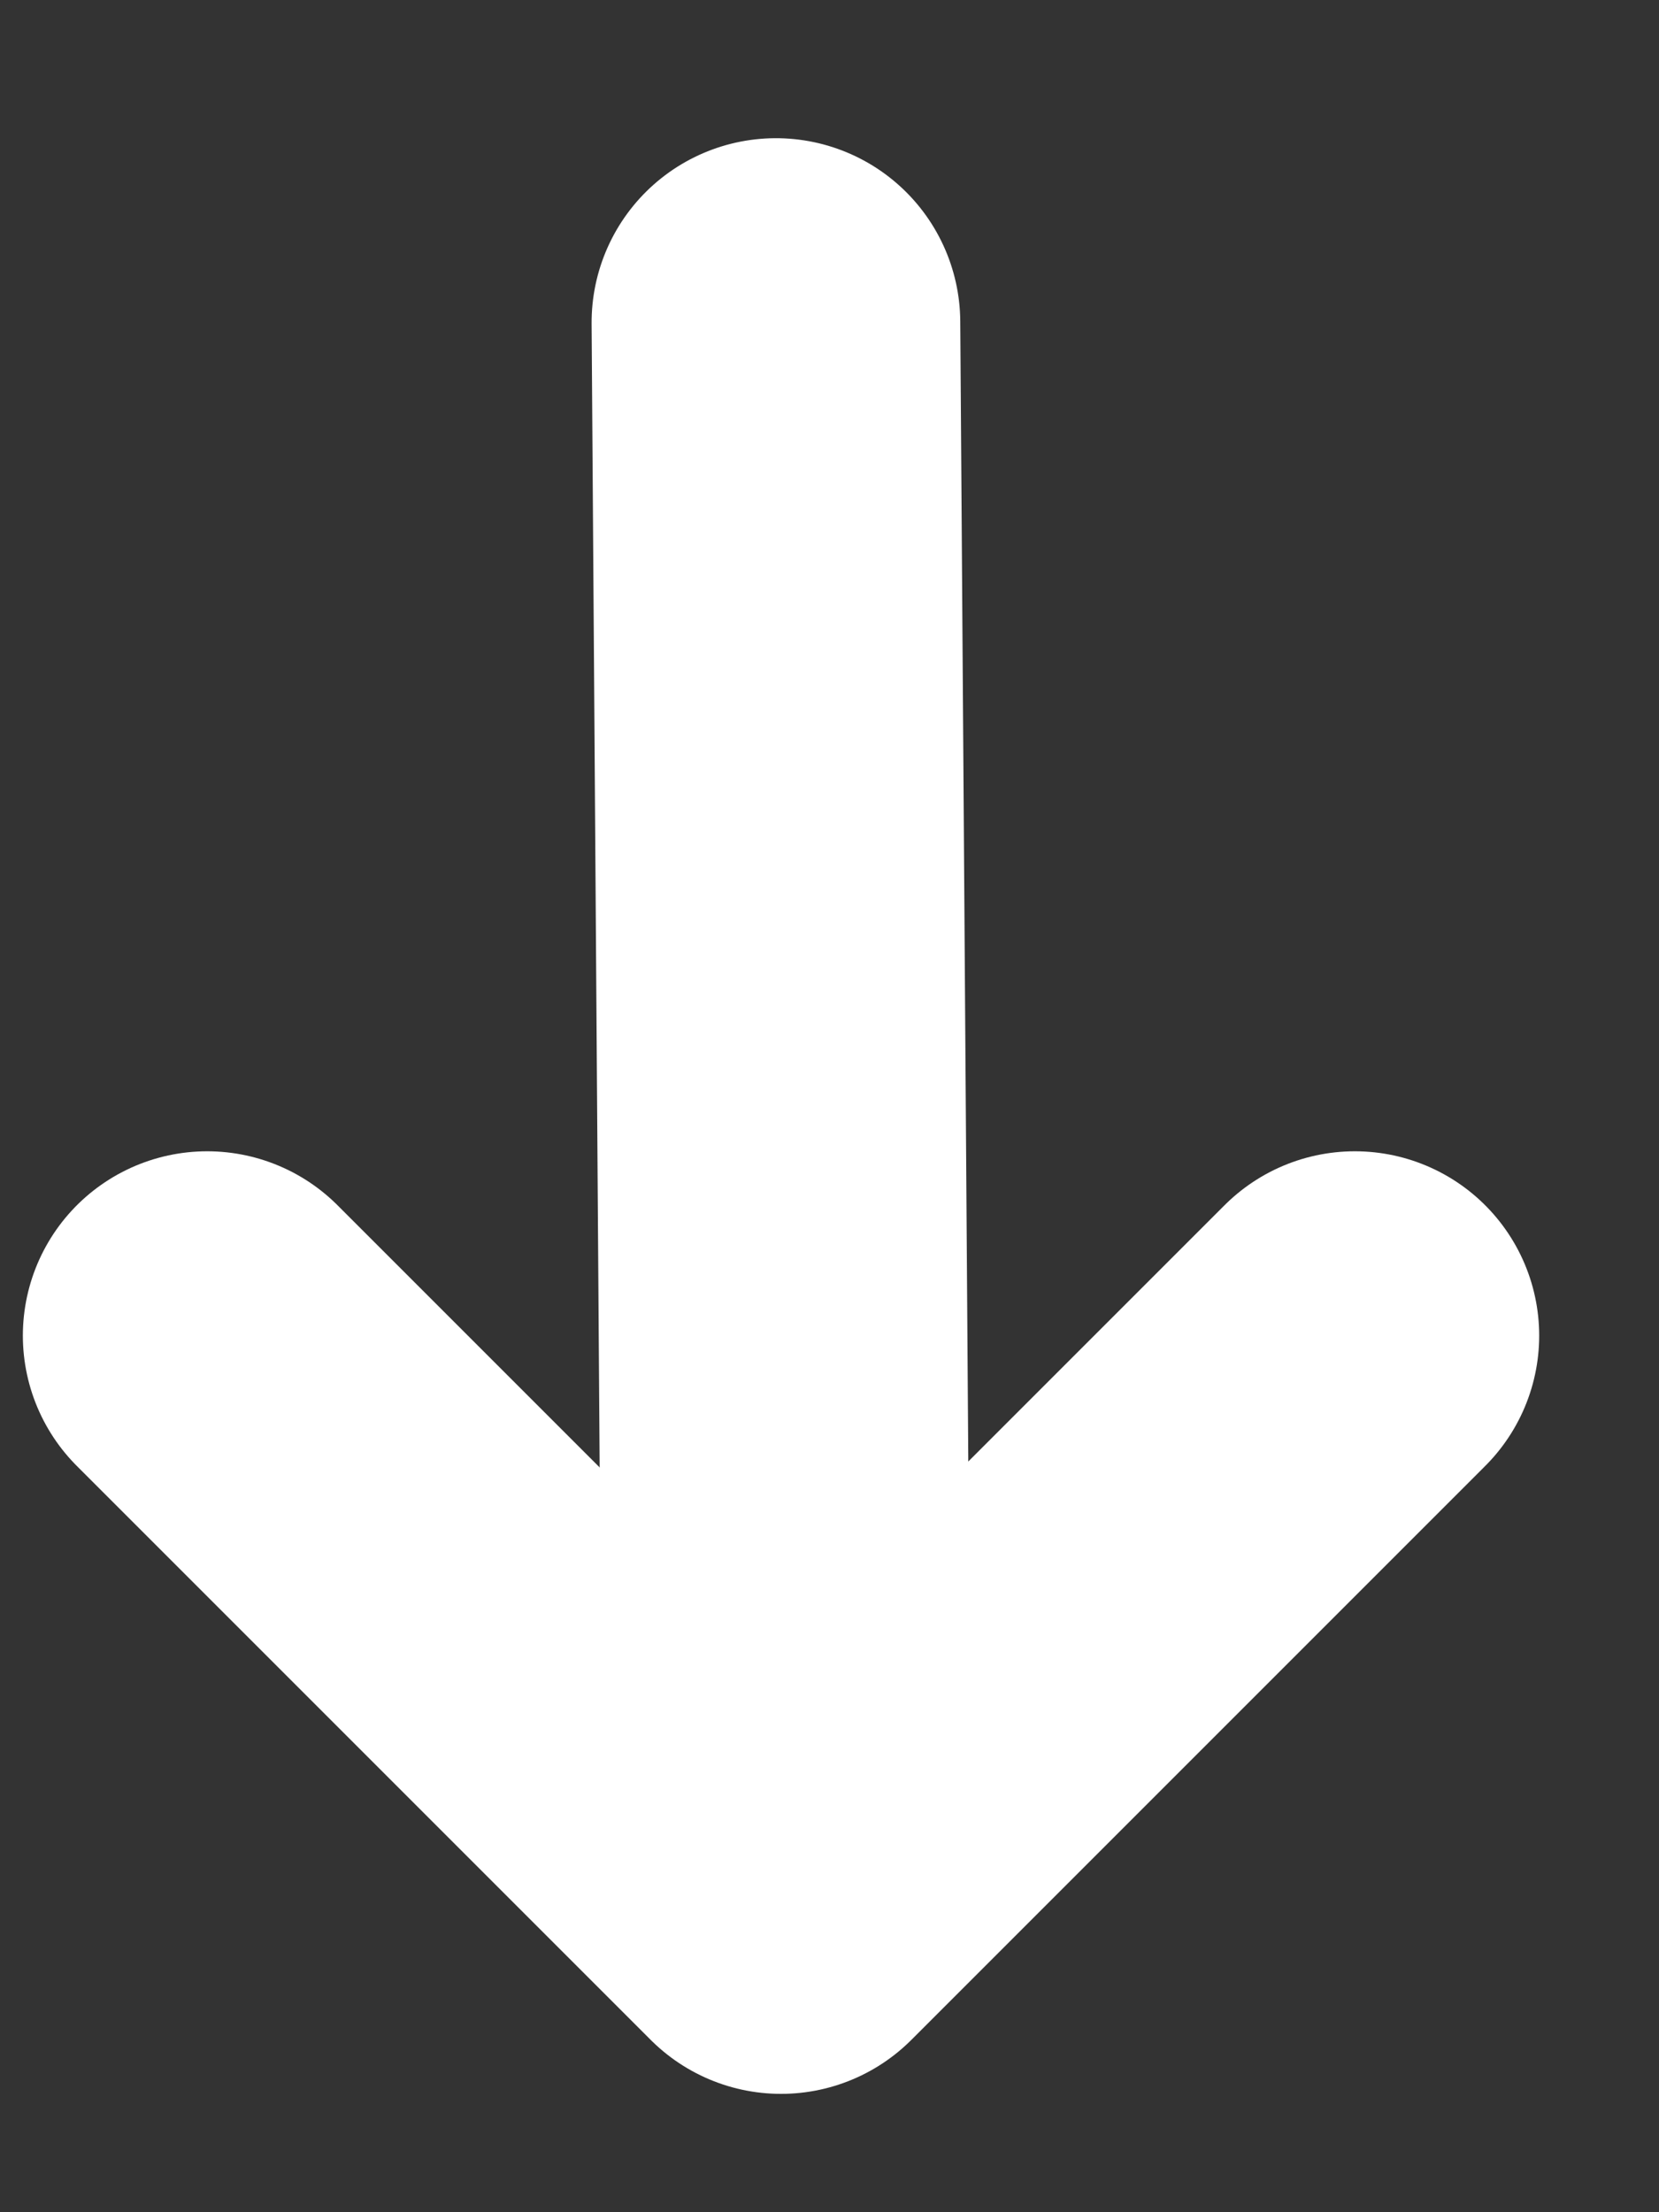 <?xml version="1.0" encoding="UTF-8"?>
<svg width="9px" height="12px" viewBox="0 0 9 12" version="1.1" xmlns="http://www.w3.org/2000/svg" xmlns:xlink="http://www.w3.org/1999/xlink">
    <rect x="0" y="0" width="9" height="12" fill="#333333" stroke="none"/>
    <title>编组</title>
    <g id="页面-1" stroke="none" stroke-width="1" fill="none" fill-rule="evenodd" stroke-linecap="round" stroke-linejoin="round">
        <g id="订单详情" transform="translate(-43, -802)" stroke="#FFFFFF" stroke-width="2">
            <g id="right" transform="translate(47.5, 808.5) rotate(90) translate(-47.5, -808.5)translate(38, 799)">
                <g id="编组" transform="translate(4.75, 6.65)">
                    <line x1="0.034" y1="2.594" x2="7.817" y2="3.632" id="Stroke-1" transform="translate(3.925, 3.113) rotate(-8) translate(-3.925, -3.113)"></line>
                    <polyline id="Stroke-3" points="5.495 0 8.608 3.113 5.495 6.226"></polyline>
                </g>
            </g>
        </g>
    </g>
</svg>